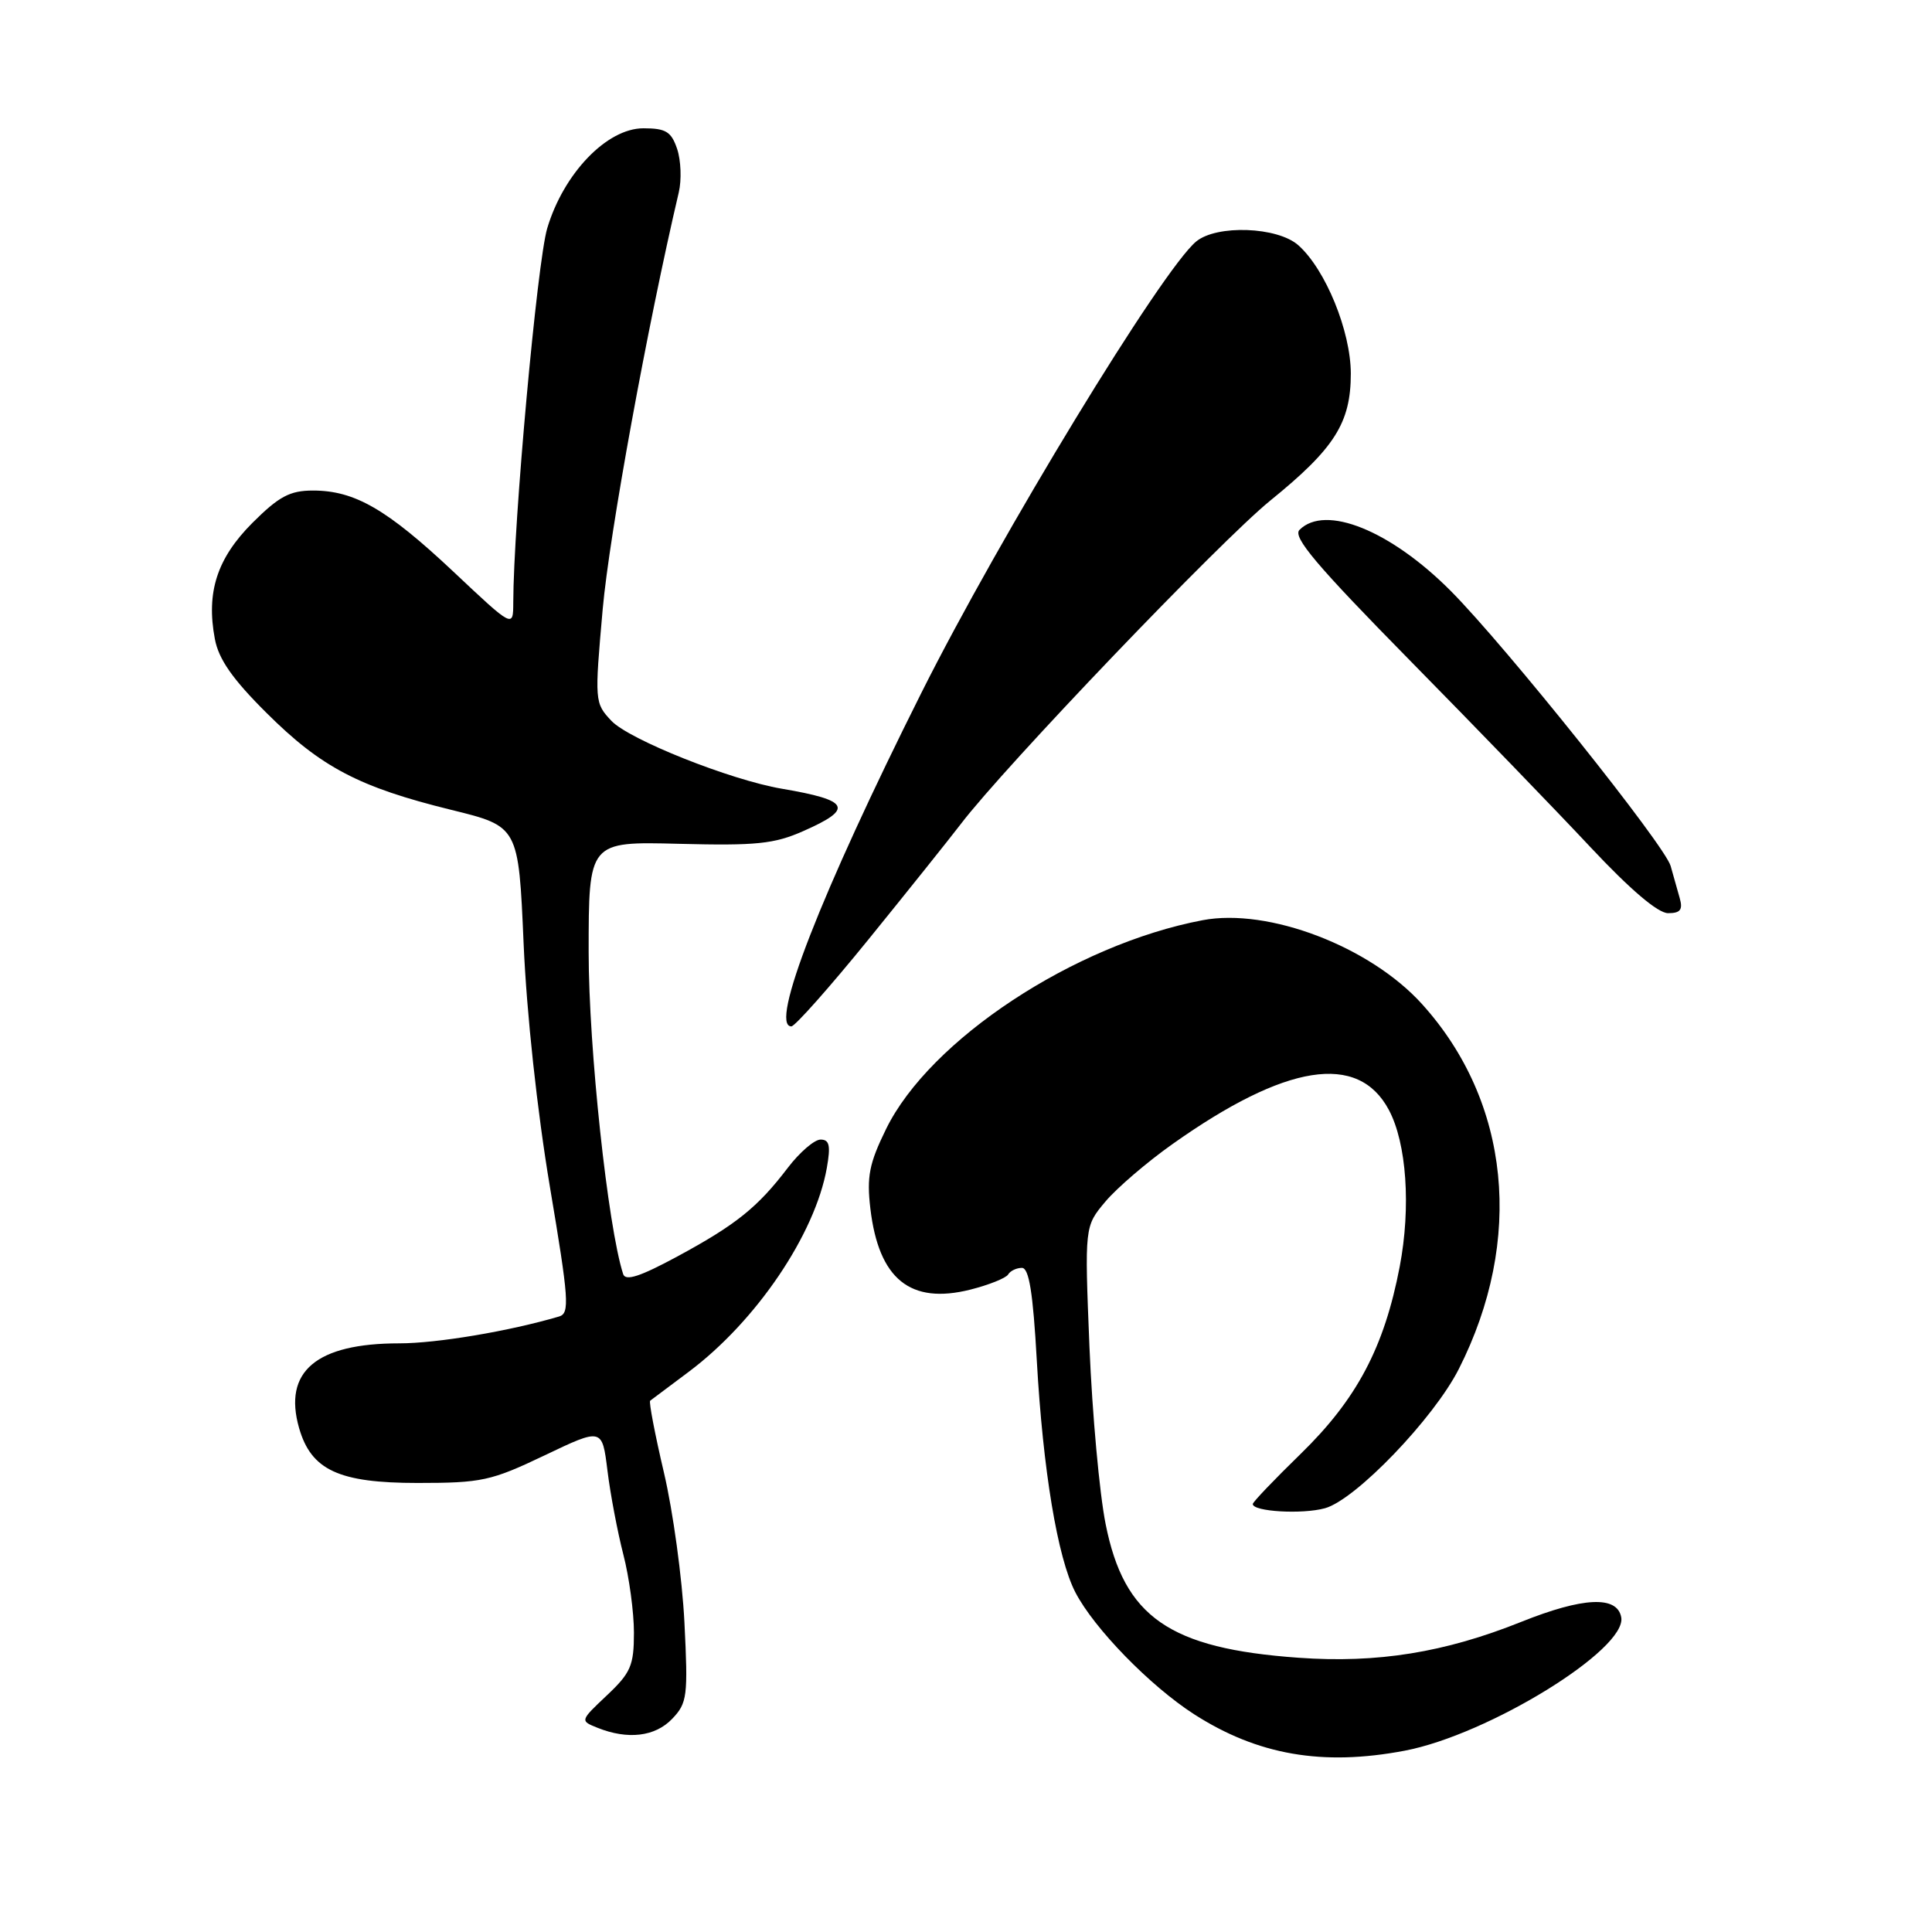 <?xml version="1.0" encoding="UTF-8" standalone="no"?>
<!DOCTYPE svg PUBLIC "-//W3C//DTD SVG 1.1//EN" "http://www.w3.org/Graphics/SVG/1.1/DTD/svg11.dtd" >
<svg xmlns="http://www.w3.org/2000/svg" xmlns:xlink="http://www.w3.org/1999/xlink" version="1.1" viewBox="0 0 256 256">
 <g >
 <path fill="currentColor"
d=" M 186.11 231.98 C 197.20 229.88 215.63 218.53 214.82 214.29 C 214.28 211.41 209.77 211.62 201.56 214.91 C 191.42 218.97 182.51 220.41 172.06 219.66 C 154.94 218.44 148.95 214.28 146.50 201.94 C 145.68 197.85 144.73 187.30 144.36 178.50 C 143.71 162.50 143.71 162.50 146.47 159.22 C 147.99 157.41 151.99 153.98 155.37 151.59 C 170.38 140.95 179.95 139.44 184.02 147.05 C 186.39 151.46 186.97 159.96 185.47 167.83 C 183.42 178.54 179.78 185.41 172.33 192.66 C 168.85 196.05 166.00 199.03 166.00 199.29 C 166.00 200.30 172.57 200.68 175.56 199.85 C 179.62 198.74 189.98 187.95 193.30 181.40 C 201.96 164.30 200.12 145.99 188.43 133.05 C 181.54 125.42 168.08 120.28 159.36 121.93 C 142.33 125.16 123.19 137.79 117.41 149.60 C 115.17 154.17 114.83 155.91 115.33 160.16 C 116.44 169.50 120.62 172.88 128.58 170.88 C 131.03 170.26 133.28 169.36 133.58 168.88 C 133.87 168.39 134.70 168.00 135.41 168.00 C 136.35 168.00 136.88 171.28 137.38 180.25 C 138.20 194.83 140.13 206.42 142.49 210.99 C 144.97 215.78 152.40 223.40 158.23 227.15 C 166.65 232.55 175.24 234.04 186.11 231.98 Z  M 89.07 227.75 C 91.07 225.66 91.18 224.76 90.69 214.97 C 90.40 209.18 89.18 200.26 87.98 195.15 C 86.78 190.04 85.96 185.75 86.15 185.60 C 86.34 185.46 88.64 183.74 91.25 181.78 C 100.20 175.08 108.00 163.56 109.56 154.75 C 110.08 151.80 109.91 151.00 108.73 151.00 C 107.91 151.00 105.95 152.69 104.38 154.75 C 100.39 159.99 97.52 162.29 89.75 166.49 C 84.82 169.15 82.88 169.79 82.57 168.82 C 80.54 162.53 78.00 138.85 78.00 126.18 C 78.00 111.50 78.00 111.50 89.97 111.81 C 100.21 112.07 102.60 111.83 106.47 110.11 C 113.18 107.15 112.61 106.04 103.60 104.51 C 96.81 103.36 83.35 98.00 81.01 95.51 C 78.79 93.15 78.78 92.93 79.86 80.72 C 80.75 70.77 85.81 43.07 89.94 25.50 C 90.33 23.85 90.23 21.26 89.73 19.75 C 88.95 17.44 88.24 17.00 85.25 17.00 C 80.42 17.00 74.68 22.97 72.51 30.25 C 71.18 34.71 68.03 69.33 68.01 79.85 C 68.00 83.21 68.00 83.21 60.08 75.75 C 51.27 67.47 47.00 65.00 41.47 65.00 C 38.41 65.00 36.97 65.77 33.45 69.28 C 28.76 73.98 27.30 78.47 28.47 84.67 C 28.97 87.35 30.82 90.00 35.33 94.48 C 42.55 101.67 47.59 104.31 59.79 107.31 C 68.71 109.50 68.71 109.50 69.38 125.00 C 69.78 134.29 71.18 147.20 72.86 157.23 C 75.38 172.19 75.51 174.02 74.09 174.44 C 67.48 176.39 57.91 178.00 52.91 178.00 C 41.90 178.00 37.49 181.73 39.63 189.22 C 41.23 194.80 44.90 196.50 55.33 196.50 C 63.82 196.50 65.07 196.23 72.15 192.85 C 79.79 189.20 79.79 189.20 80.49 194.85 C 80.87 197.96 81.82 202.96 82.59 205.96 C 83.37 208.96 84.00 213.64 84.00 216.34 C 84.00 220.69 83.58 221.66 80.42 224.64 C 76.85 228.01 76.85 228.01 79.17 228.94 C 83.19 230.55 86.81 230.12 89.07 227.75 Z  M 115.11 124.44 C 120.27 118.08 125.76 111.21 127.31 109.19 C 133.05 101.64 161.74 71.66 168.33 66.32 C 176.85 59.41 178.99 56.03 178.99 49.50 C 178.98 43.88 175.64 35.70 172.04 32.50 C 169.28 30.04 161.22 29.75 158.50 32.00 C 153.97 35.75 132.53 70.97 122.10 91.78 C 108.74 118.44 101.90 136.00 104.86 136.00 C 105.33 136.00 109.95 130.80 115.11 124.44 Z  M 222.57 119.00 C 222.26 117.90 221.72 115.99 221.37 114.75 C 220.61 112.01 199.54 85.66 192.25 78.32 C 184.26 70.29 175.61 66.79 172.19 70.21 C 171.25 71.15 174.45 74.93 186.77 87.46 C 195.45 96.28 206.24 107.44 210.74 112.25 C 216.01 117.87 219.68 121.00 221.03 121.00 C 222.66 121.00 223.01 120.55 222.57 119.00 Z "/>
</g>
</svg>